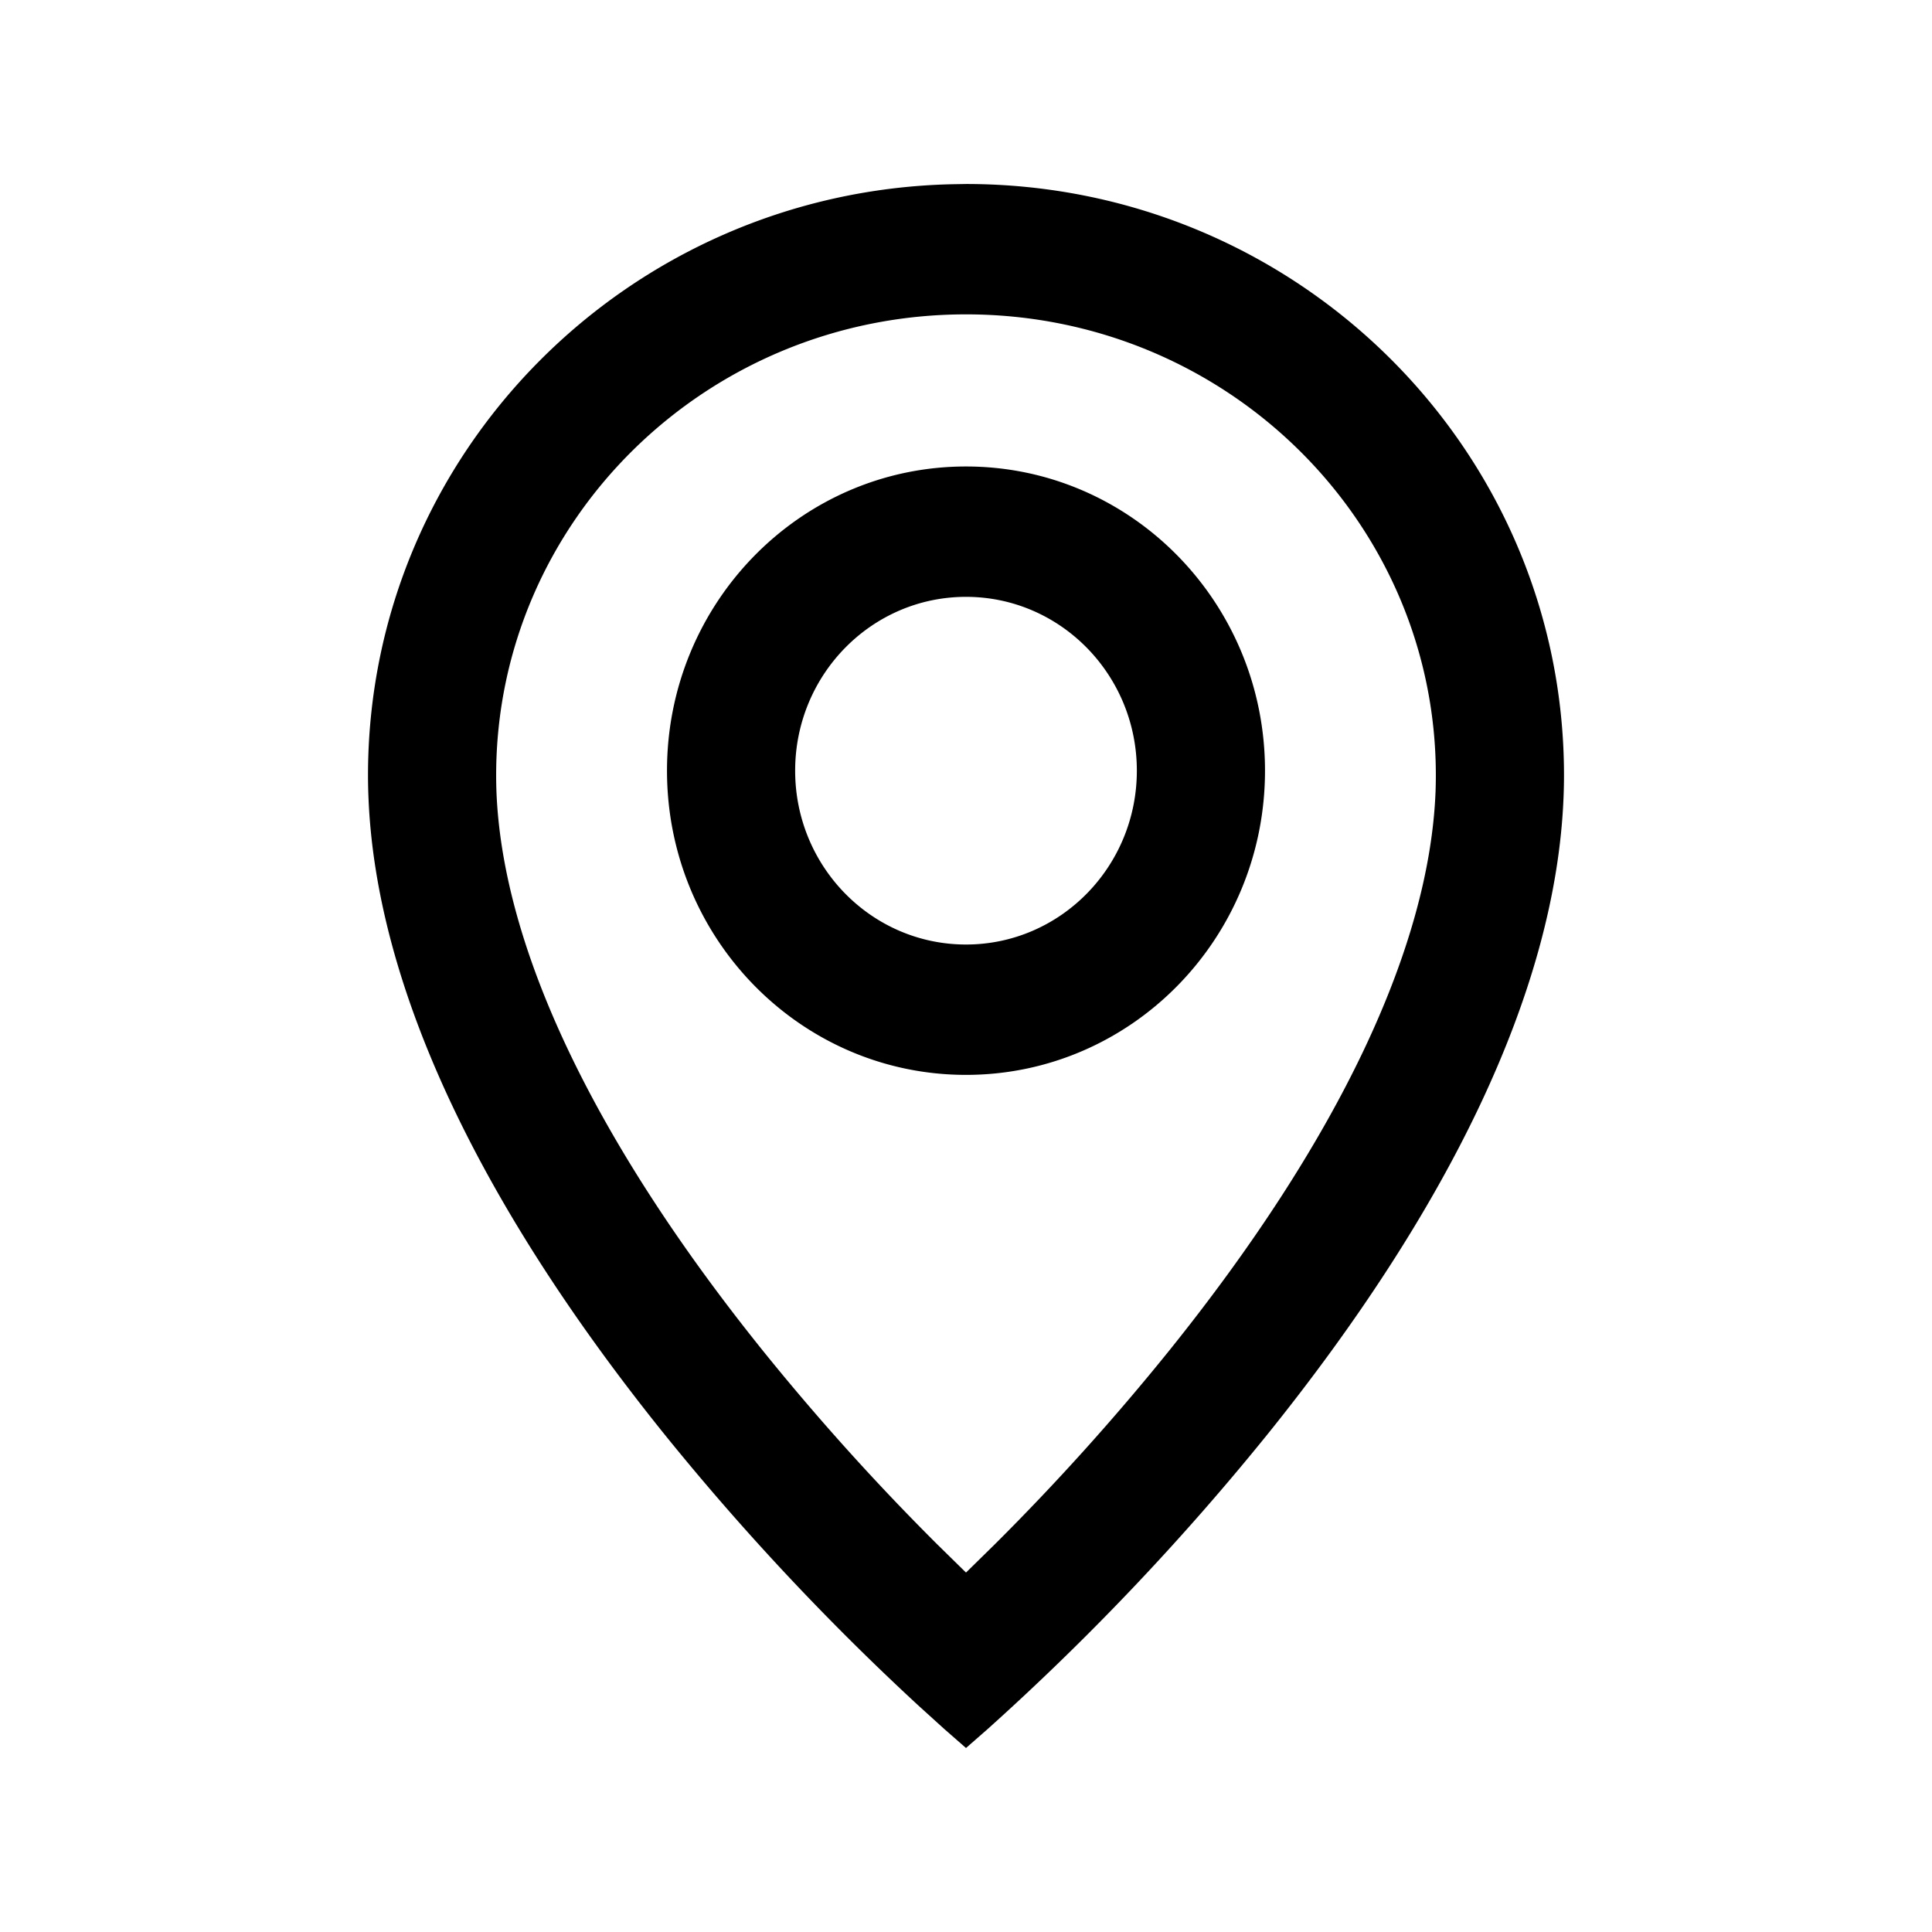 <?xml version="1.0" standalone="no"?><!DOCTYPE svg PUBLIC "-//W3C//DTD SVG 1.1//EN" "http://www.w3.org/Graphics/SVG/1.1/DTD/svg11.dtd"><svg t="1712562502788" class="icon" viewBox="0 0 1024 1024" version="1.1" xmlns="http://www.w3.org/2000/svg" xmlns:xlink="http://www.w3.org/1999/xlink" width="200" height="200"><path d="M512 97.524c175.055 0 316.952 140.312 316.952 313.393 0 3.657-0.073 7.314-0.219 11.045-3.901 103.57-61.806 220.038-156.843 338.139a1352.29 1352.29 0 0 1-148.382 156.306L512 926.476l-11.508-10.069-13.824-12.532a1352.29 1352.29 0 0 1-134.583-143.774c-95.013-118.101-152.917-234.569-156.818-338.164A292.084 292.084 0 0 1 195.048 410.941c0-170.715 138.045-309.541 309.784-313.295L512 97.524z m0 69.096c-137.972 0-249.027 109.836-249.027 244.297 0 2.755 0.049 5.559 0.146 8.387 3.145 82.725 51.541 185.173 141.556 297.009a1271.272 1271.272 0 0 0 91.916 102.059l15.409 15.116 15.409-15.116a1271.272 1271.272 0 0 0 91.916-102.059c90.014-111.835 138.411-214.309 141.556-297.009 0.098-2.828 0.146-5.608 0.146-8.387 0-134.461-111.055-244.297-249.027-244.297z m0 80.628c87.528 0 158.476 72.168 158.476 161.231 0 89.039-70.949 161.231-158.476 161.231s-158.476-72.168-158.476-161.231c0-89.039 70.949-161.231 158.476-161.231z m0 69.096c-50.005 0-90.551 41.253-90.551 92.136 0 50.883 40.546 92.136 90.551 92.136s90.551-41.253 90.551-92.136c0-50.883-40.546-92.136-90.551-92.136z" ></path></svg>